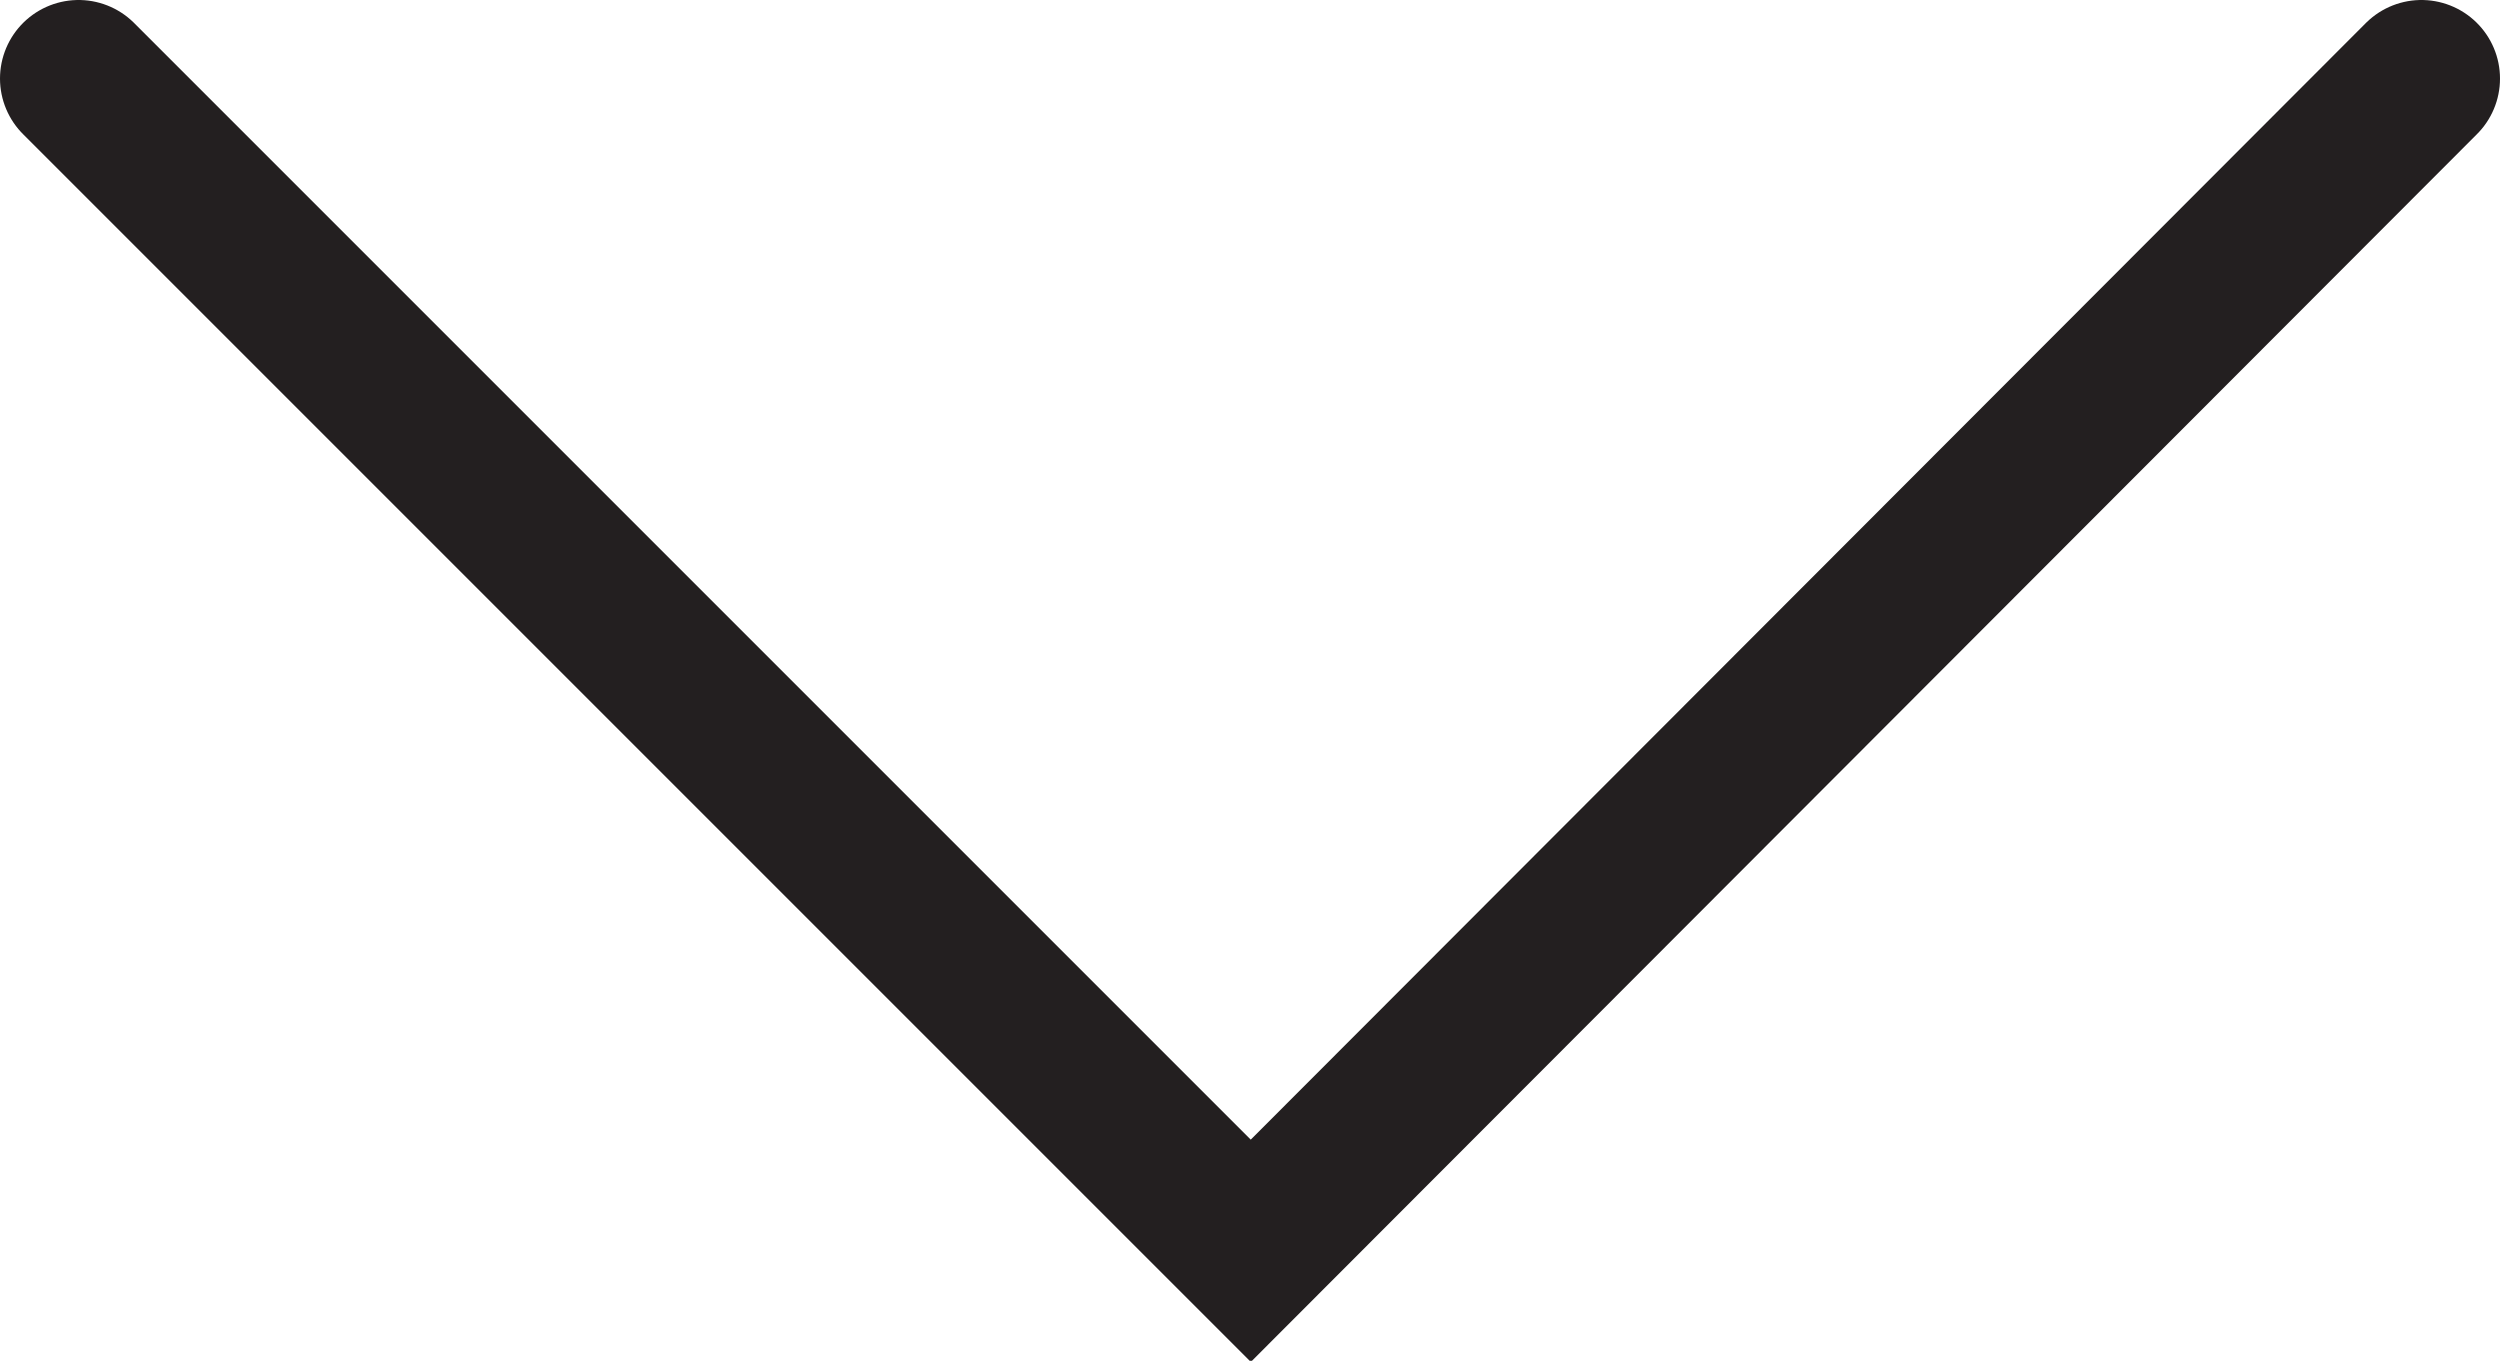 <svg xmlns="http://www.w3.org/2000/svg" viewBox="0 0 15.91 8.66"><defs><style>.cls-1{fill:none;stroke:#231f20;stroke-linecap:round;stroke-miterlimit:10;}</style></defs><title>Black chevron</title><g id="Layer_2" data-name="Layer 2"><g id="Layer_1-2" data-name="Layer 1"><polyline class="cls-1" points="15.41 0.5 7.96 7.96 0.5 0.5"/></g></g></svg>